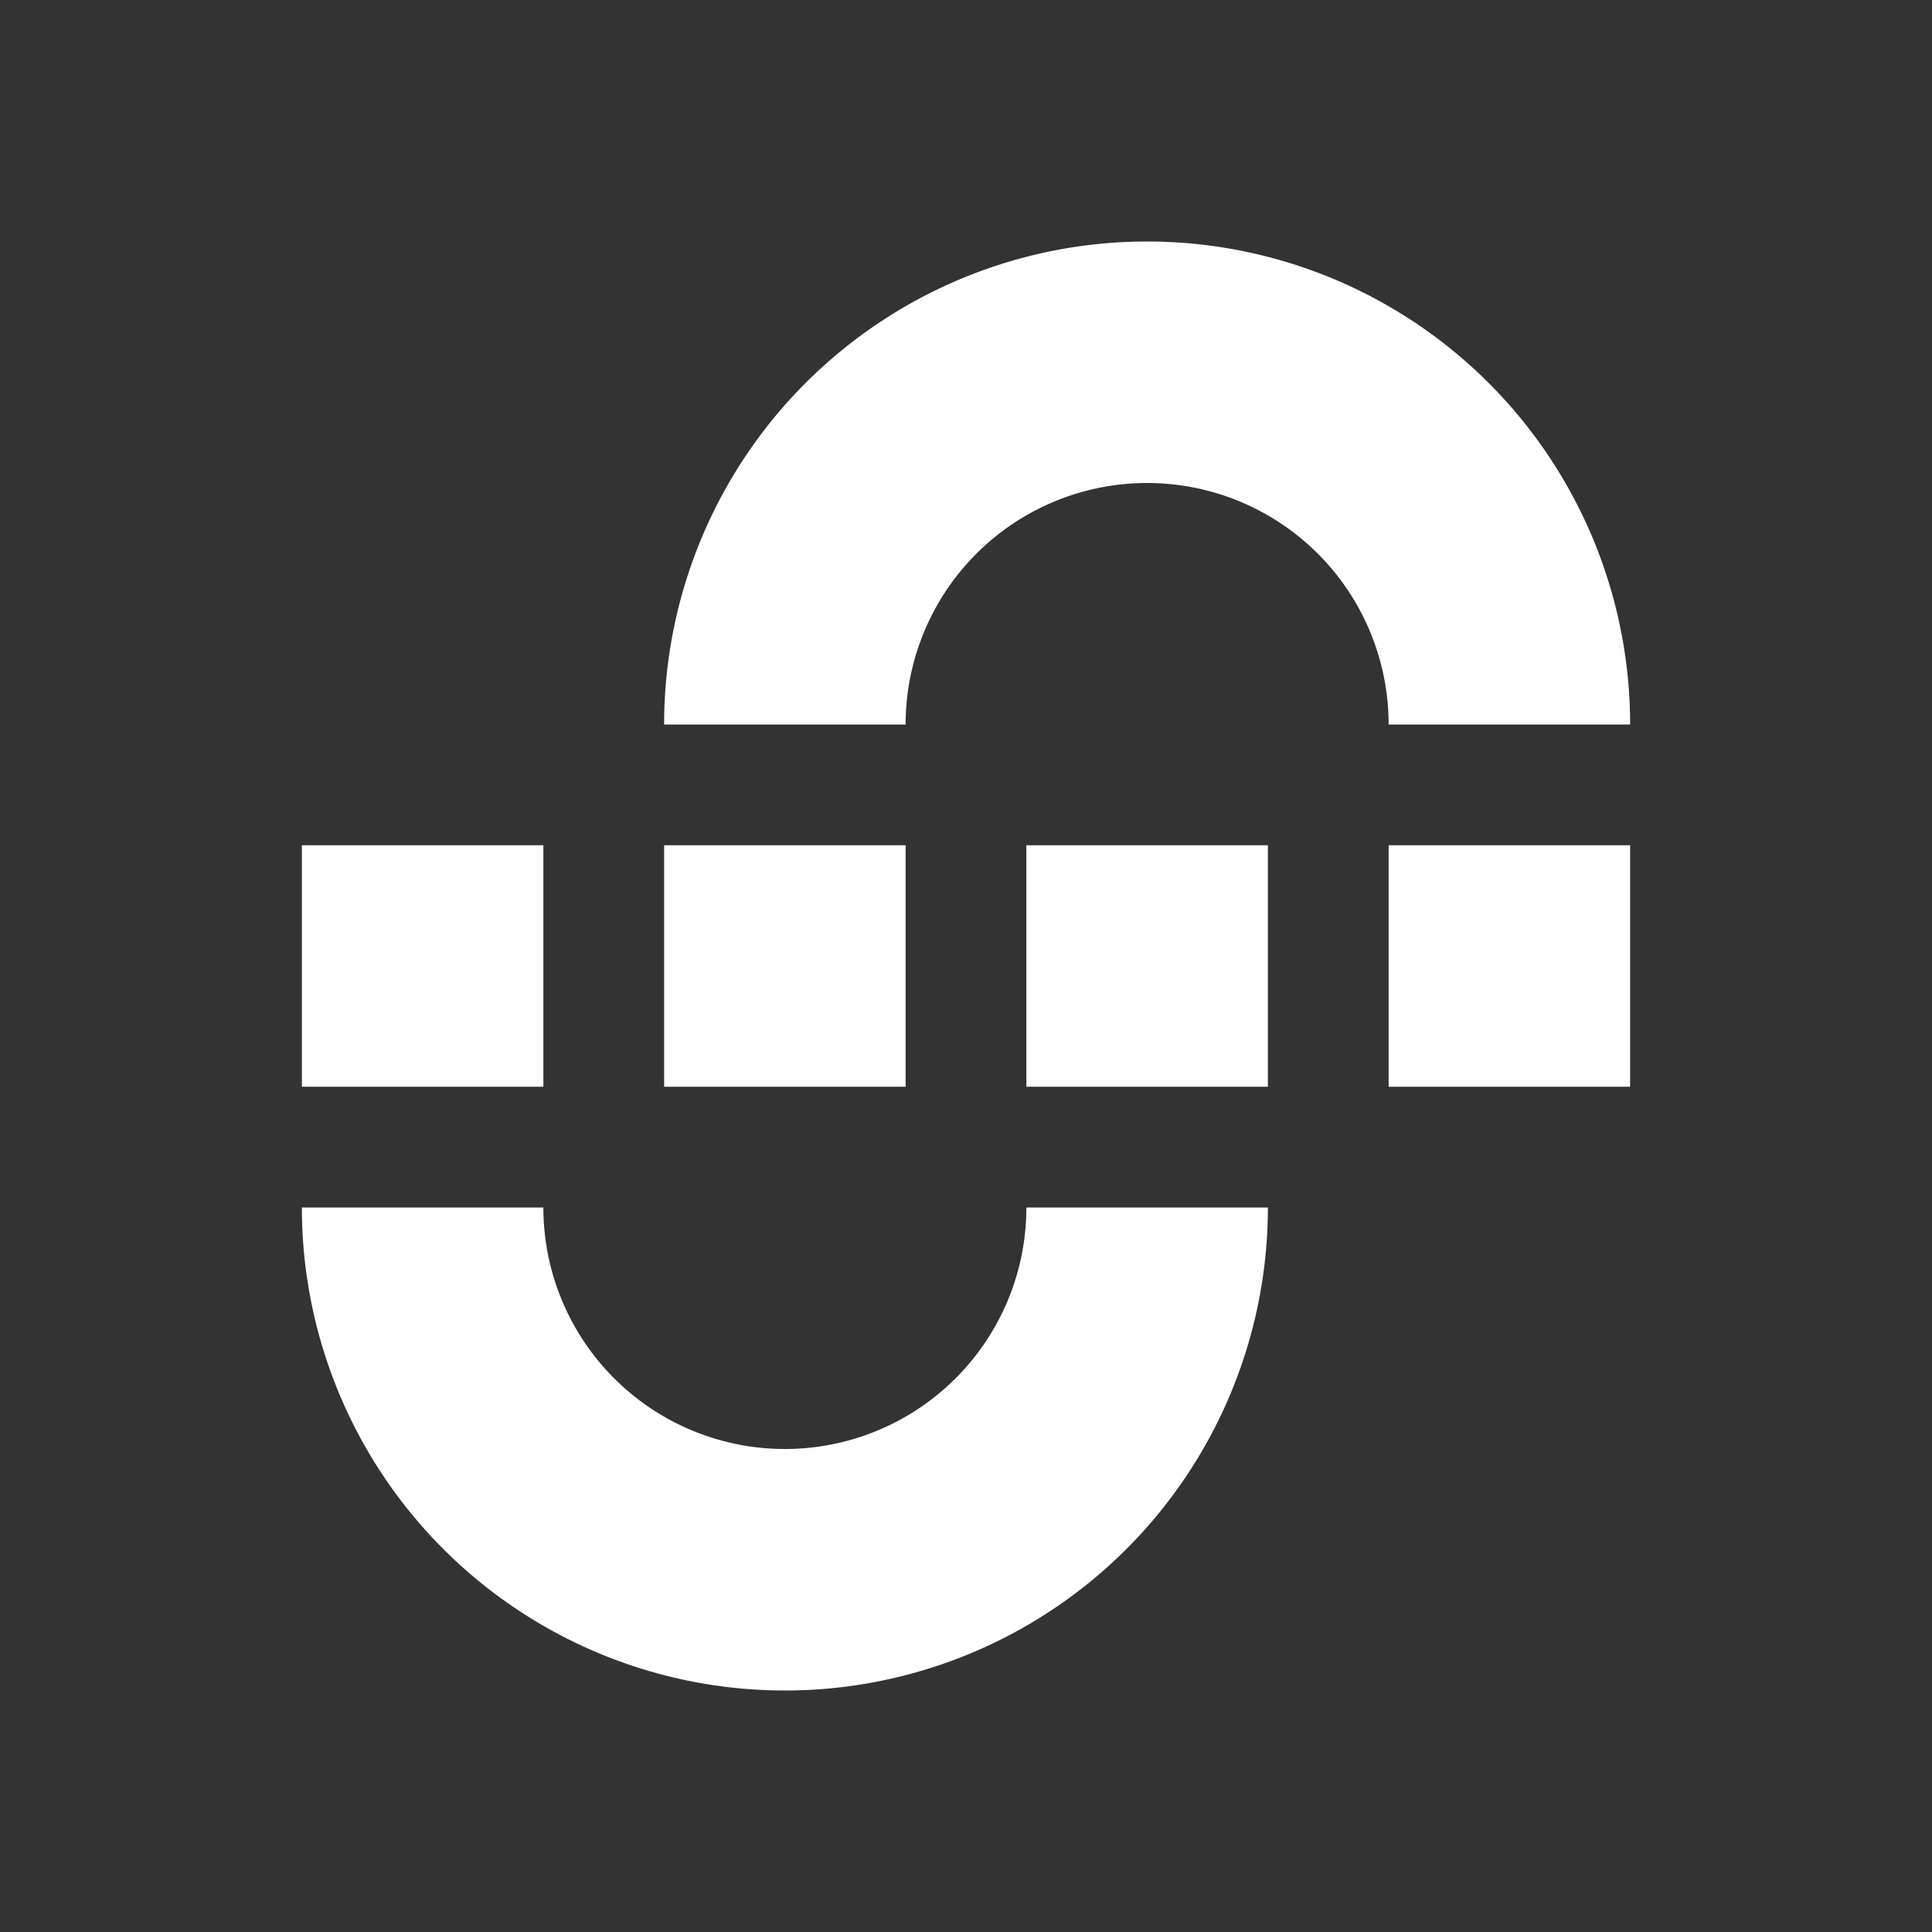 <svg xmlns="http://www.w3.org/2000/svg" fill="none" viewBox="0 0 256 256" class="invert dark:invert-0" data-wallet-icon="true"
  data-chain-icon="union">
  <rect x="0" y="0" width="256" height="256" fill="#333333" stroke="none"/>
  <path fill="#fff" fill-rule="evenodd" d="M168 160a64 64 0 0 1-128 0h32a32 32 0 0 0 64 0h32Z" clip-rule="evenodd" />
  <path fill="#fff" d="M216 144h-32v-32h32zm-80-32h32v32h-32zm-16 32H88v-32h32zm-80-32h32v32H40z" />
  <path fill="#fff" fill-rule="evenodd" d="M88 96a64 64 0 0 1 128 0h-32a32 32 0 0 0-64 0H88Z" clip-rule="evenodd" />
</svg>
